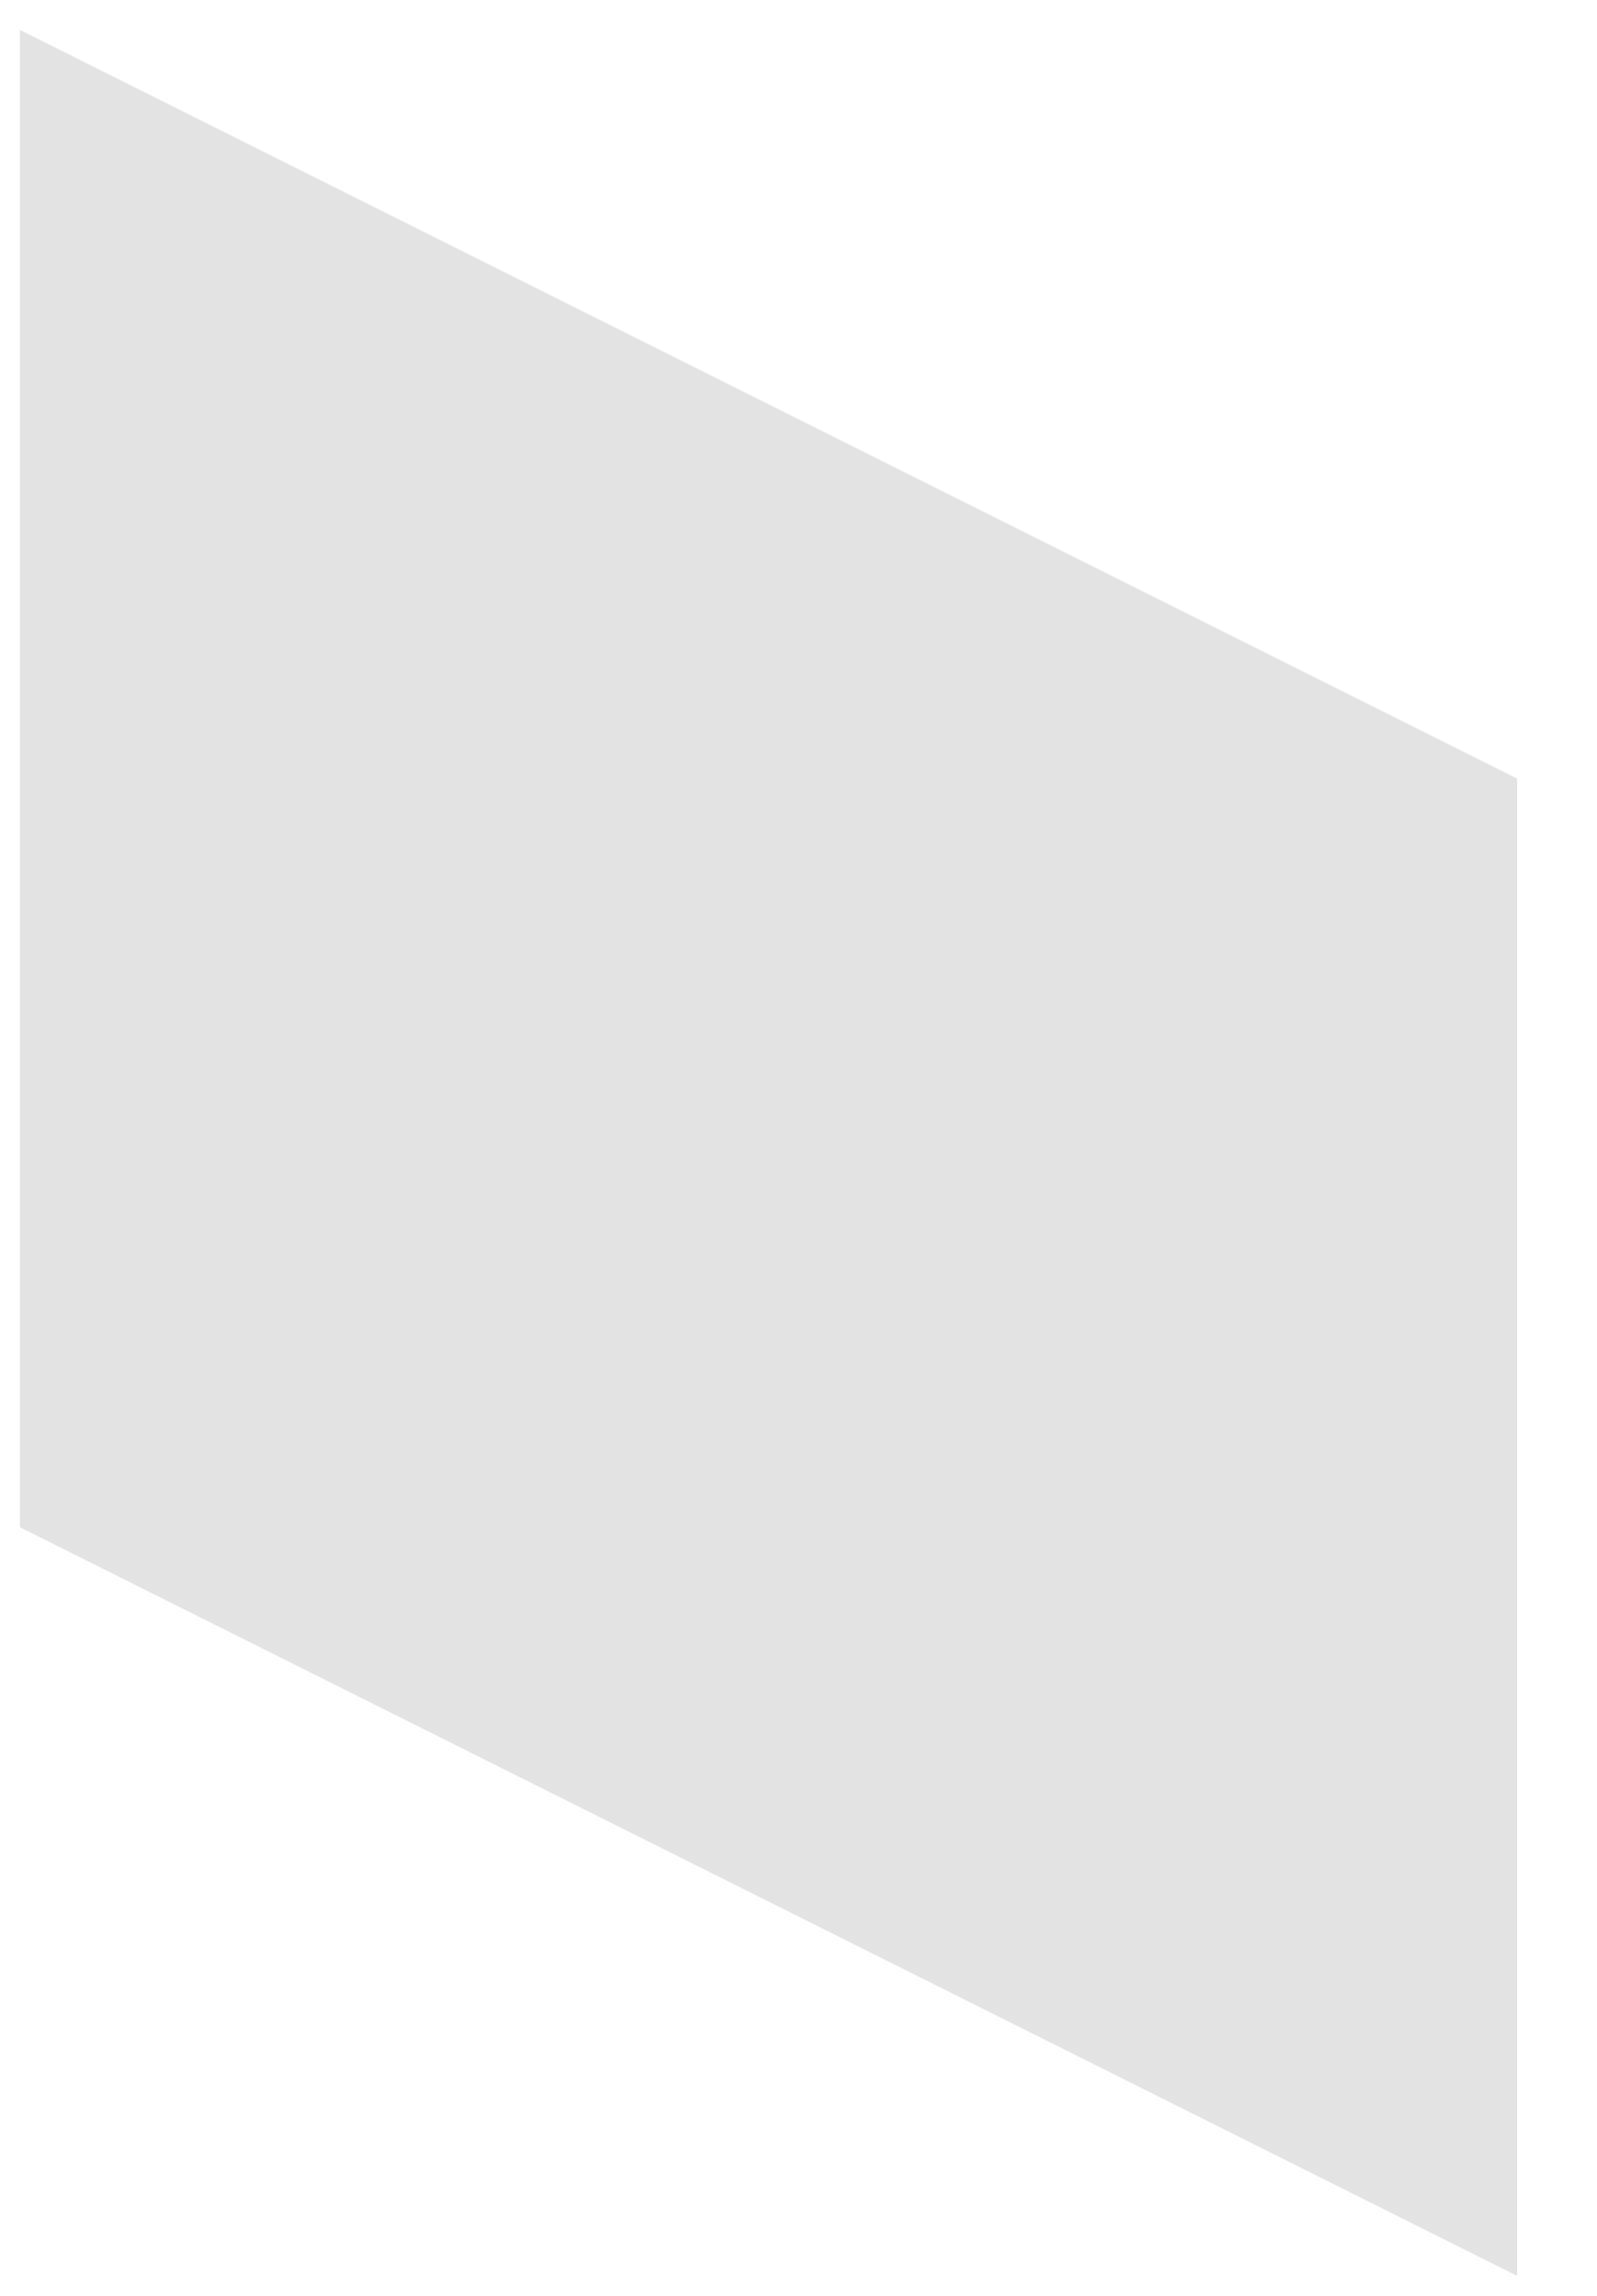 <?xml version="1.0" encoding="UTF-8" standalone="no"?><svg width='16' height='23' viewBox='0 0 16 23' fill='none' xmlns='http://www.w3.org/2000/svg'>
<path opacity='0.11' d='M15.2 22.8L0.2 15.3V0.3L15.2 7.8V22.8Z' fill='black'/>
</svg>
